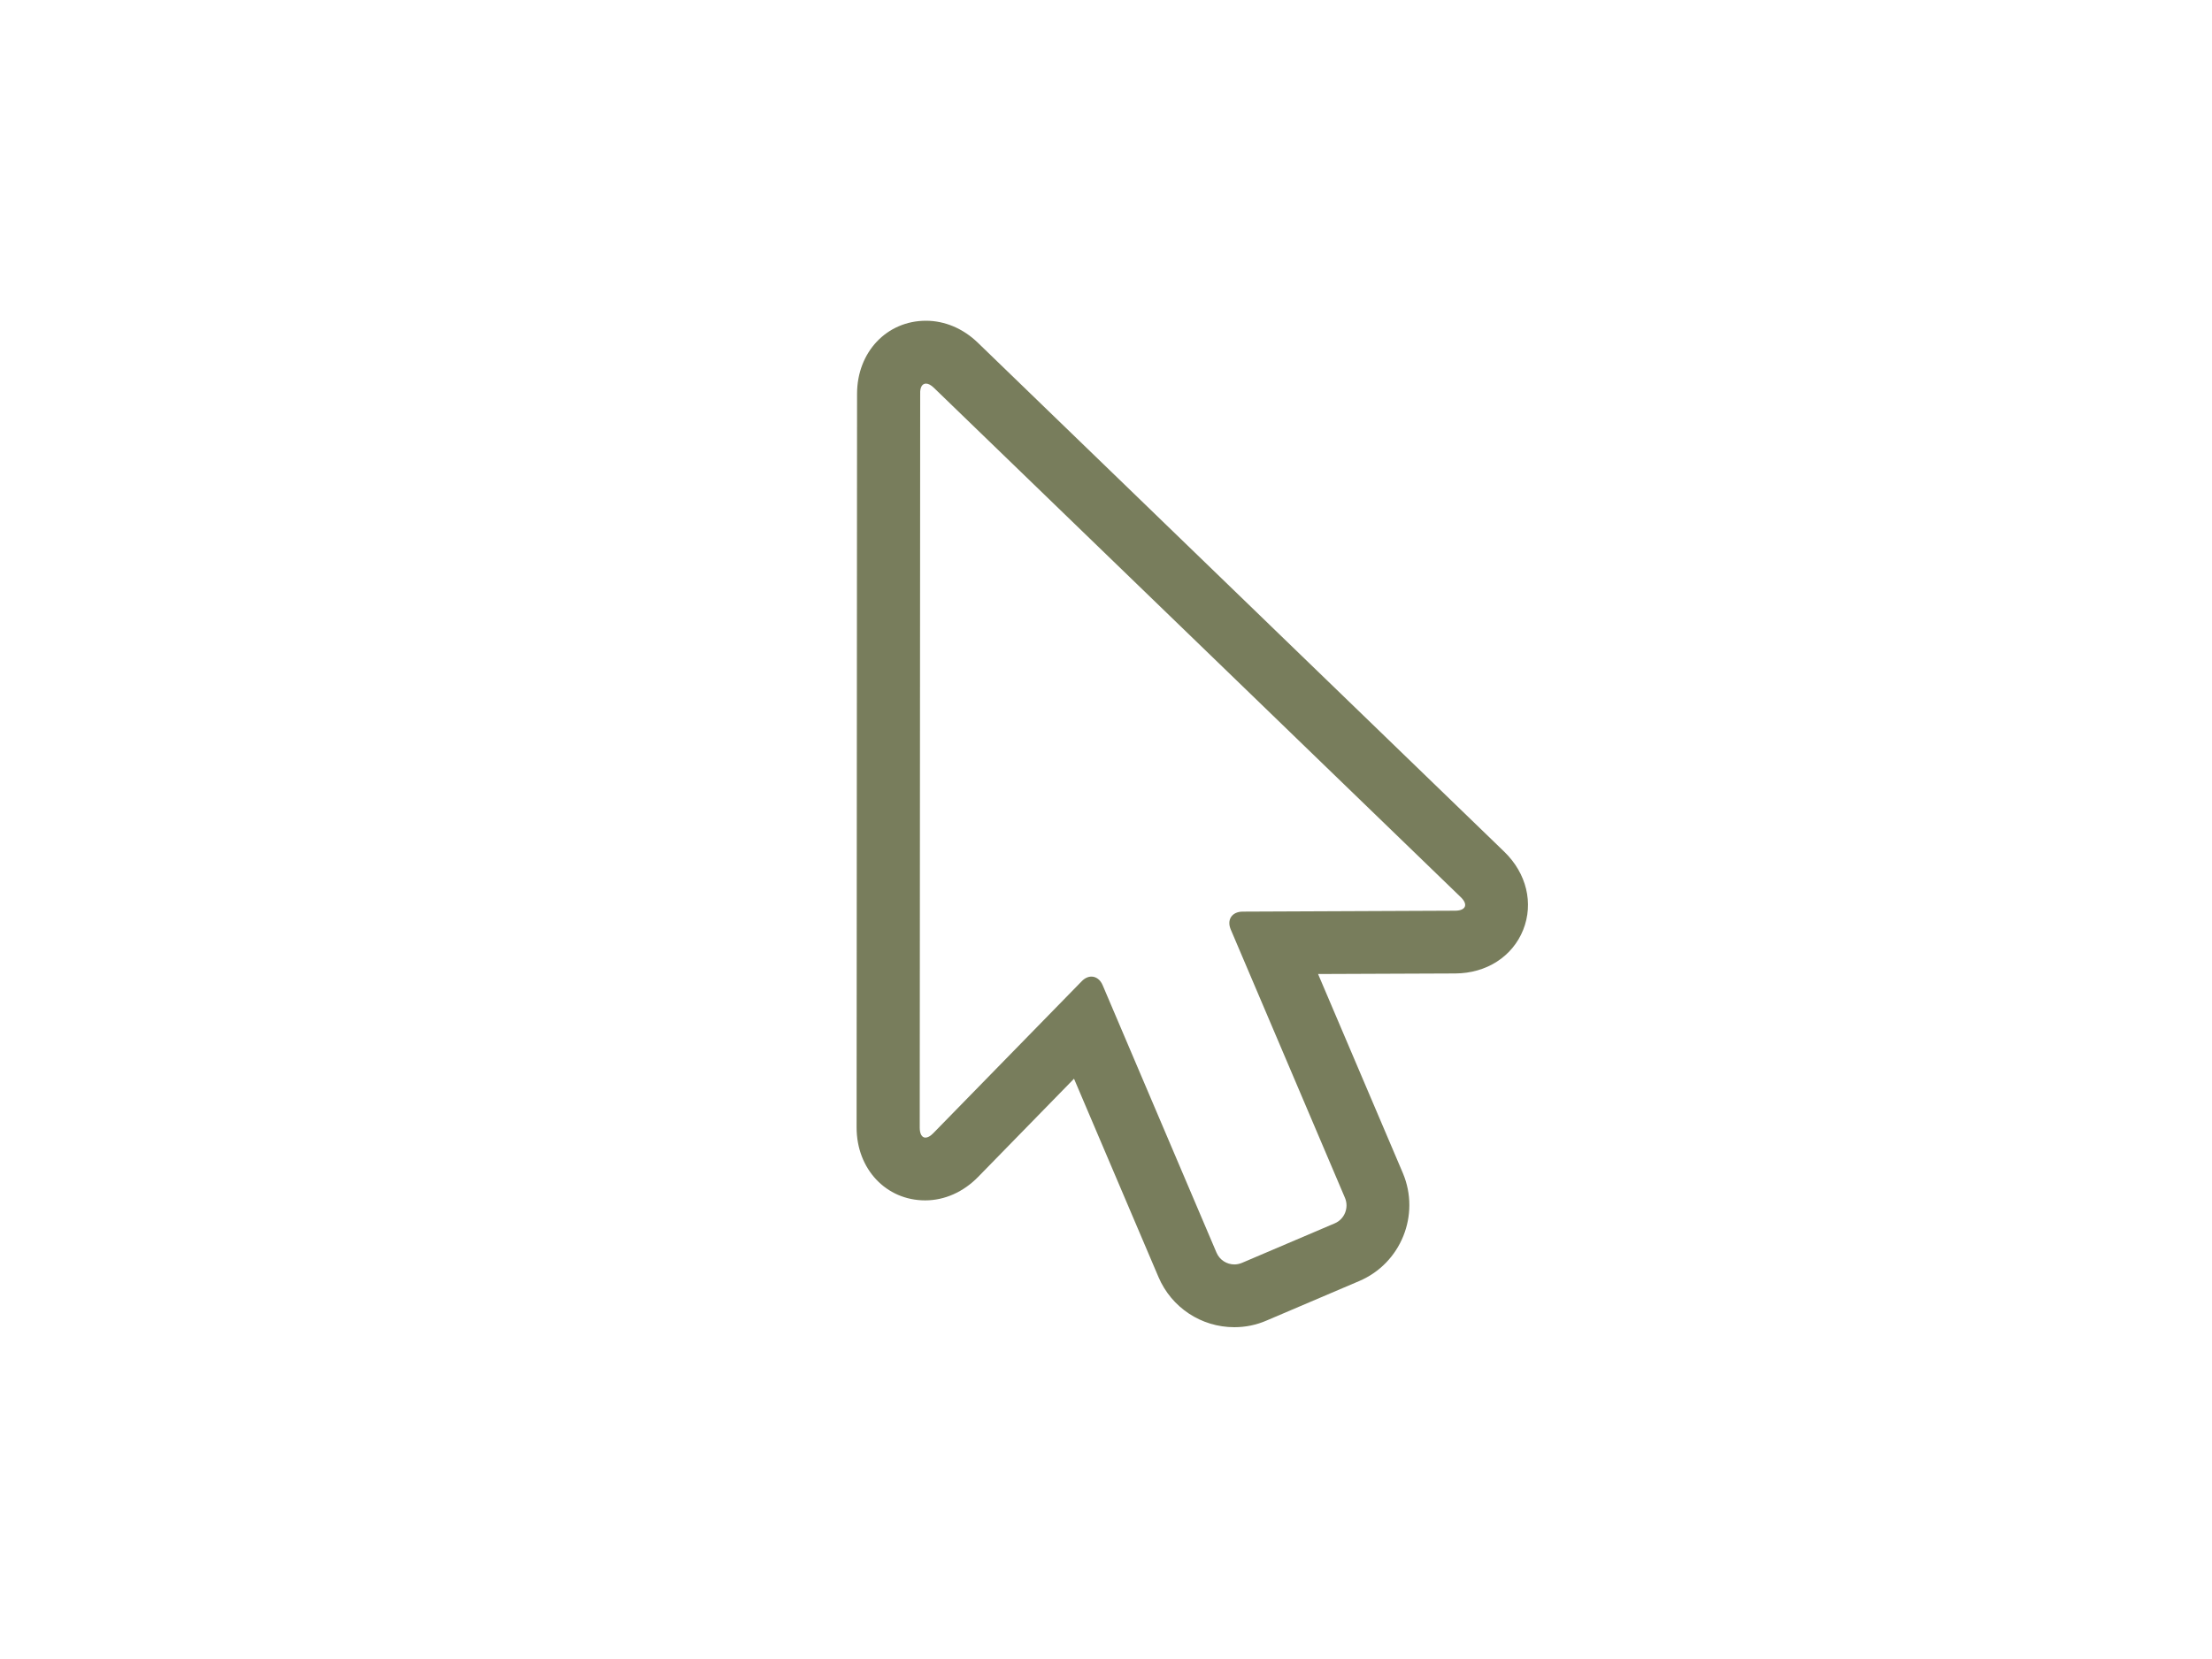 <?xml version="1.0" encoding="utf-8"?>
<!-- Generator: Adobe Illustrator 24.2.1, SVG Export Plug-In . SVG Version: 6.00 Build 0)  -->
<svg version="1.1" id="Layer_1" xmlns="http://www.w3.org/2000/svg" xmlns:xlink="http://www.w3.org/1999/xlink" x="0px" y="0px"
	 viewBox="0 0 2400 1800" style="enable-background:new 0 0 2400 1800;" xml:space="preserve">
<style type="text/css">
	.st0{fill:#FFFFFF;}
	.st1{fill:#787D5C;}
</style>
<rect y="0" class="st0" width="2400" height="1800"/>
<path class="st1" d="M1004.7,416.2c2.5,0,5.4,1.5,8.6,4.6l571.5,552.5c8.4,8,5.7,14.7-5.9,14.8l-230.7,1
	c-11.6,0.1-17.4,8.8-12.8,19.5l123.9,291.1c4.5,10.7-0.5,23.1-11.1,27.6l-100.7,42.9c-2.7,1.1-5.5,1.7-8.2,1.7
	c-8.2,0-16-4.8-19.4-12.8L1196.4,1069c-2.6-6.2-7.3-9.4-12.2-9.4c-3.6,0-7.4,1.7-10.7,5.2l-160.9,164.7c-3.2,3.3-6.1,4.8-8.5,4.8
	c-3.7,0-6.2-3.8-6.2-10.8l0.5-796.2C998.1,420,1000.7,416.2,1004.7,416.2 M1004.7,348c-42.6,0-74.7,34-74.8,79.1l-0.5,796.2
	c0,45.1,32,79.1,74.4,79.1c21.1,0,41.5-9.1,57.5-25.5l104-106.5l91.7,215.3c14.1,33,46.4,54.3,82.2,54.3c12.2,0,24-2.4,35.2-7.3
	l100.4-42.8c45.3-19.3,66.4-71.8,47.3-117.1l-92-216l149-0.6c33.7-0.2,61.9-18.3,73.5-47.2c11.6-29,3.7-61.5-20.5-84.9l-571.4-552.5
	C1044.9,356.4,1025,348,1004.7,348L1004.7,348z"/>
</svg>
